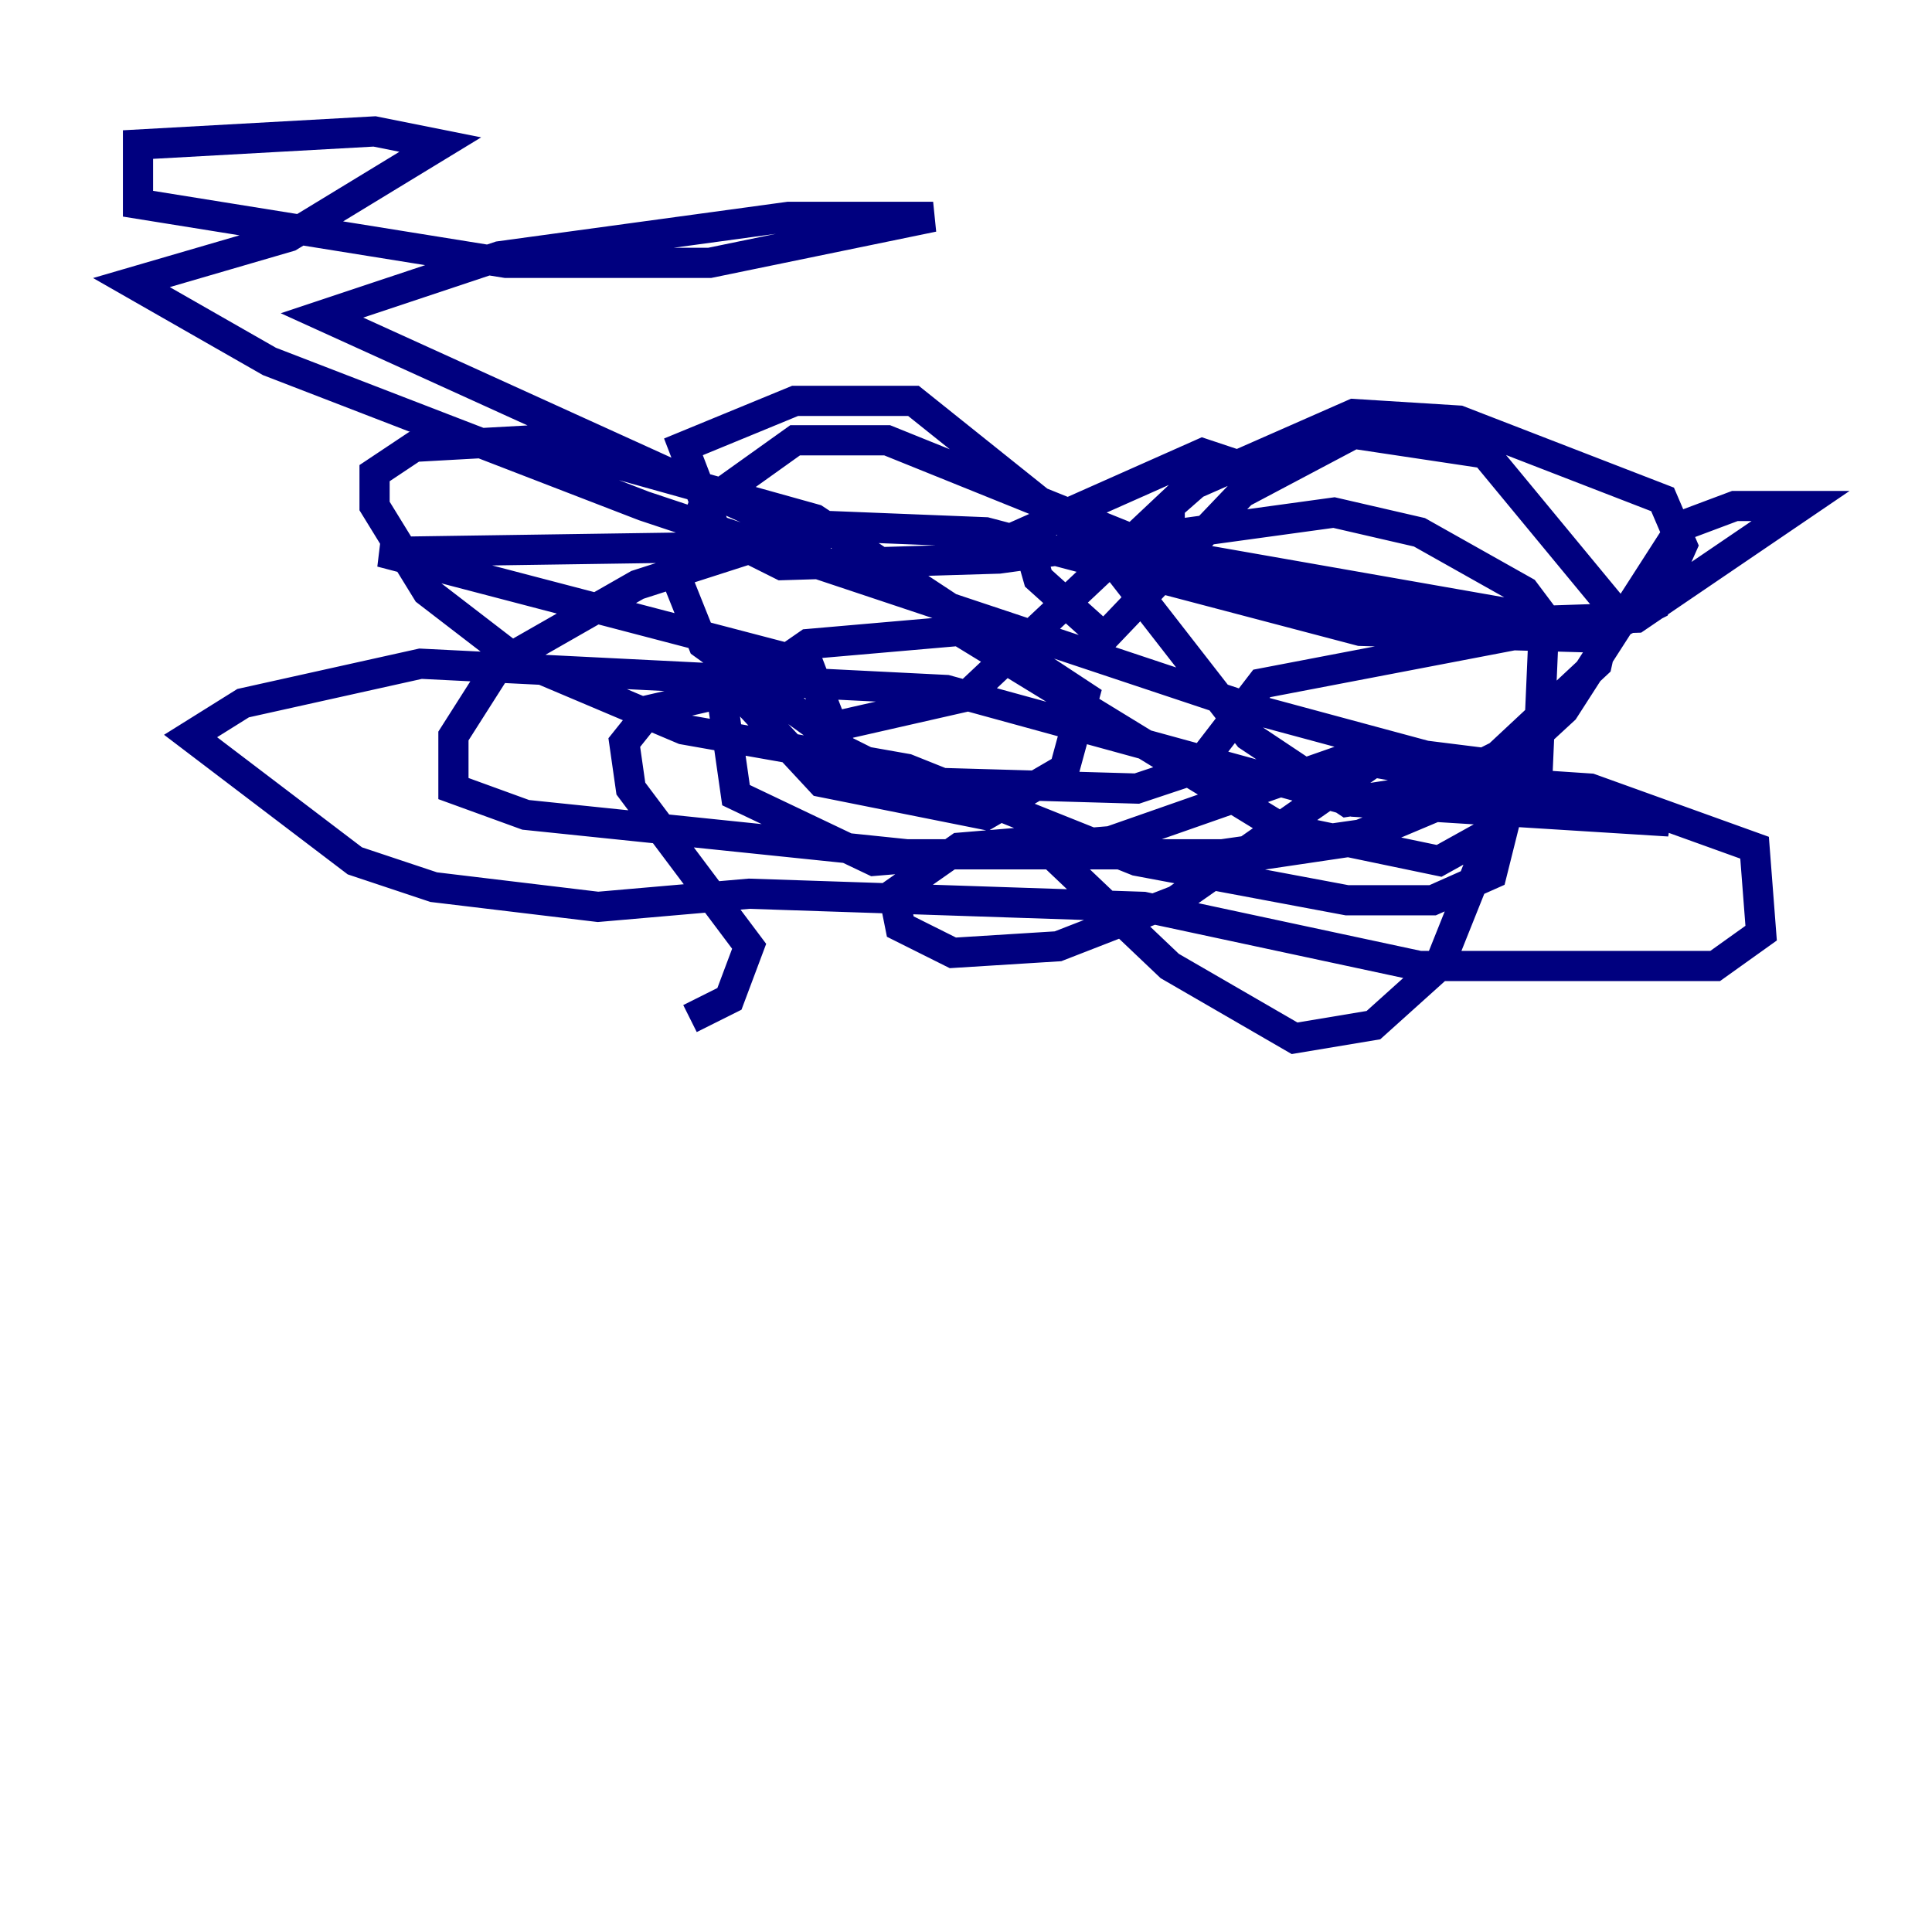 <?xml version="1.0" encoding="utf-8" ?>
<svg baseProfile="tiny" height="128" version="1.2" viewBox="0,0,128,128" width="128" xmlns="http://www.w3.org/2000/svg" xmlns:ev="http://www.w3.org/2001/xml-events" xmlns:xlink="http://www.w3.org/1999/xlink"><defs /><polyline fill="none" points="45.714,67.483 48.327,66.177 49.633,62.694 41.796,52.245 41.361,49.197 43.102,47.02 48.762,45.714 54.422,51.809 65.306,53.986 70.531,50.939 71.837,46.15 53.986,34.395 35.265,29.17 27.429,29.605 24.816,31.347 24.816,33.524 28.299,39.184 33.959,43.537 45.279,48.327 60.082,50.939 75.32,57.034 89.252,59.646 94.912,59.646 98.83,57.905 99.701,54.422 98.395,51.809 90.993,50.503 77.932,59.646 70.095,62.694 63.129,63.129 59.646,61.388 59.211,59.211 63.565,56.163 68.789,55.728 77.497,64.0 85.769,68.789 90.993,67.918 95.347,64.0 98.83,55.292 97.959,50.503 90.993,49.633 73.578,55.728 57.905,57.034 48.762,52.68 47.891,46.585 53.551,42.667 63.565,41.796 84.898,54.857 95.347,57.034 99.265,54.857 101.878,50.939 102.313,40.925 101.007,39.184 94.041,35.265 88.381,33.959 66.177,37.007 51.809,37.442 47.456,35.265 45.279,29.605 52.68,26.558 60.517,26.558 73.578,37.007 82.721,48.762 89.252,53.116 94.912,52.245 99.265,50.068 105.796,43.973 106.667,40.054 98.395,30.041 89.687,28.735 82.286,32.653 73.143,42.231 68.789,38.313 67.918,35.265 79.674,30.041 80.98,30.476 77.497,33.524 77.497,35.701 79.238,37.007 104.054,41.361 83.592,45.279 79.238,50.939 75.32,52.245 60.082,51.809 55.728,49.633 53.551,43.973 25.252,36.571 54.857,36.136 21.333,20.898 33.088,16.98 52.245,14.367 61.823,14.367 47.02,17.415 33.524,17.415 9.143,13.497 9.143,9.578 24.816,8.707 29.17,9.578 19.157,15.674 8.707,18.721 17.85,23.946 42.667,33.524 83.156,47.02 110.585,54.422 89.687,53.116 62.694,45.714 27.864,43.973 16.109,46.585 12.626,48.762 23.51,57.034 28.735,58.776 39.619,60.082 49.633,59.211 75.755,60.082 94.041,64.0 113.633,64.0 116.68,61.823 116.245,56.163 105.361,52.245 98.83,51.809 90.122,55.292 80.98,56.599 60.082,56.599 34.83,53.986 30.041,52.245 30.041,48.762 33.088,43.973 42.231,38.748 54.422,34.83 65.306,35.265 90.122,41.796 105.361,42.231 109.714,40.054 111.456,36.136 110.15,33.088 96.653,27.864 89.687,27.429 78.803,32.218 64.0,46.15 54.422,48.327 46.585,42.667 44.843,38.313 46.585,33.524 52.68,29.17 58.776,29.17 83.592,39.184 95.347,41.361 108.408,40.925 119.293,33.524 114.939,33.524 111.456,34.83 103.619,47.02 97.959,52.245 89.687,55.728 77.932,57.469" stroke="#00007f" stroke-width="2" /></svg>